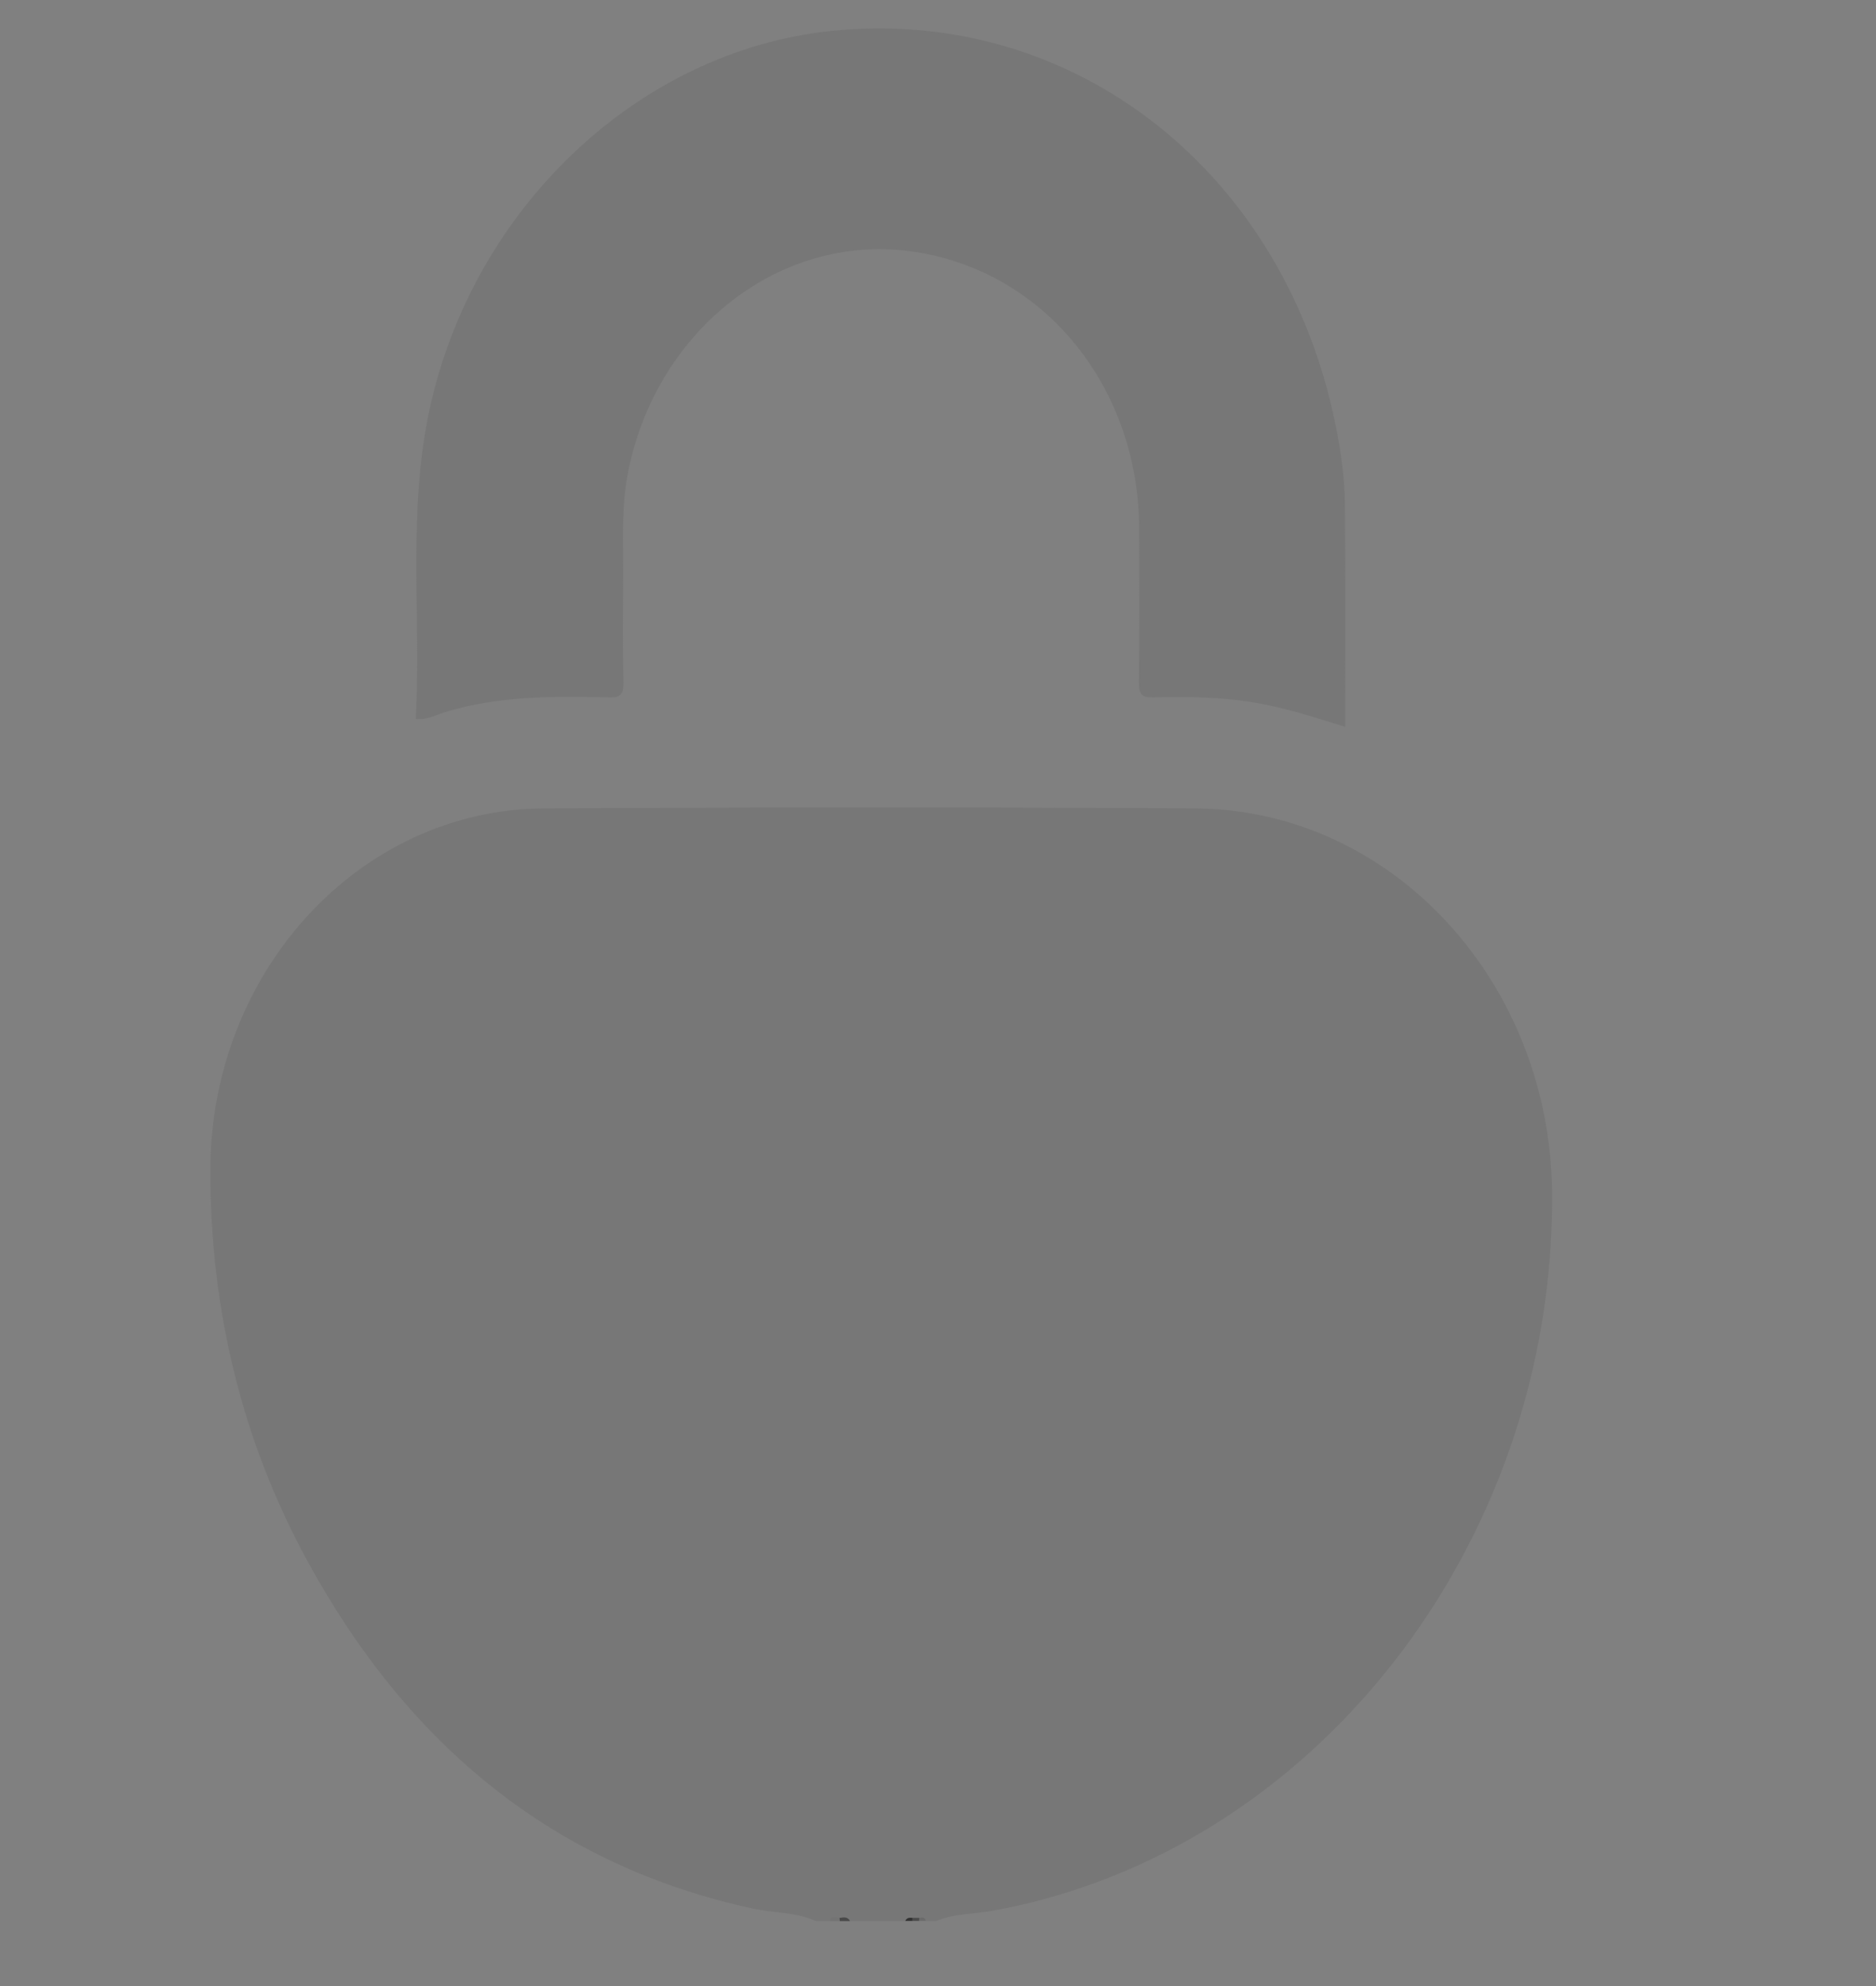 <svg width="17" height="18" viewBox="0 0 17 18" fill="none" xmlns="http://www.w3.org/2000/svg">
<rect x="0" y="0" width="17" height="18" fill="#808080" stroke="none"/>
<g clip-path="url(#clip0_9134_88769)">
<path d="M7.393 17.411C7.211 17.329 7.013 17.339 6.824 17.298C5.03 16.911 3.703 15.829 2.787 14.15C2.192 13.059 1.905 11.871 1.906 10.606C1.907 8.81 3.256 7.337 4.926 7.327C6.894 7.316 8.863 7.315 10.832 7.327C12.619 7.339 14.055 8.905 14.065 10.826C14.082 14.006 11.904 16.792 8.993 17.318C8.824 17.349 8.648 17.342 8.484 17.411C8.453 17.411 8.422 17.411 8.391 17.411C8.372 17.389 8.347 17.395 8.324 17.393C8.306 17.393 8.288 17.393 8.27 17.393C8.247 17.395 8.222 17.389 8.203 17.411C8.037 17.411 7.871 17.411 7.705 17.411C7.677 17.382 7.643 17.398 7.611 17.393C7.58 17.398 7.545 17.382 7.518 17.411C7.476 17.411 7.435 17.411 7.393 17.411Z" fill="#777777"/>
<path d="M7.518 17.411C7.536 17.356 7.576 17.385 7.609 17.383C7.62 17.388 7.625 17.393 7.622 17.4C7.618 17.407 7.615 17.411 7.611 17.411C7.58 17.411 7.549 17.411 7.518 17.411Z" fill="#747474"/>
<path d="M7.61 17.411C7.609 17.401 7.609 17.392 7.607 17.383C7.644 17.377 7.68 17.369 7.703 17.411C7.672 17.411 7.641 17.411 7.61 17.411Z" fill="#494949"/>
<path d="M8.203 17.41C8.217 17.38 8.241 17.379 8.268 17.382C8.276 17.389 8.279 17.396 8.275 17.401C8.272 17.407 8.268 17.41 8.265 17.41C8.245 17.41 8.224 17.41 8.203 17.41Z" fill="#323232"/>
<path d="M8.266 17.41C8.266 17.401 8.267 17.391 8.268 17.382C8.288 17.382 8.309 17.382 8.33 17.382C8.338 17.389 8.341 17.395 8.338 17.401C8.334 17.407 8.331 17.41 8.328 17.41C8.307 17.41 8.286 17.41 8.266 17.41Z" fill="#4B4B4B"/>
<path d="M8.328 17.41C8.328 17.401 8.329 17.392 8.33 17.382C8.355 17.379 8.382 17.373 8.39 17.41C8.37 17.41 8.349 17.41 8.328 17.41Z" fill="#6B6B6B"/>
<path d="M3.768 6.516C3.817 5.574 3.69 4.629 3.896 3.695C4.298 1.871 5.797 0.459 7.536 0.28C9.747 0.053 11.671 1.579 12.115 3.914C12.153 4.116 12.183 4.323 12.186 4.528C12.195 5.209 12.19 5.891 12.19 6.588C11.934 6.508 11.684 6.426 11.425 6.378C11.101 6.317 10.774 6.312 10.447 6.321C10.343 6.323 10.32 6.289 10.321 6.182C10.326 5.719 10.325 5.255 10.323 4.791C10.318 3.467 9.412 2.399 8.187 2.27C7.017 2.147 5.933 3.024 5.689 4.293C5.63 4.597 5.648 4.904 5.647 5.211C5.645 5.535 5.642 5.859 5.649 6.183C5.651 6.291 5.625 6.323 5.522 6.321C5.023 6.309 4.524 6.305 4.037 6.453C3.954 6.479 3.874 6.525 3.768 6.516Z" fill="#777777"/>
<path d="M7.517 13.626C7.517 13.213 7.513 12.8 7.519 12.387C7.52 12.288 7.49 12.246 7.406 12.205C6.784 11.905 6.457 11.176 6.623 10.476C6.79 9.768 7.407 9.288 8.086 9.338C8.698 9.382 9.237 9.886 9.355 10.525C9.485 11.22 9.182 11.891 8.589 12.189C8.473 12.247 8.449 12.314 8.45 12.438C8.454 13.247 8.454 14.057 8.451 14.867C8.45 15.256 8.117 15.508 7.803 15.359C7.615 15.27 7.518 15.105 7.518 14.883C7.516 14.464 7.517 14.045 7.517 13.626Z" fill="#FEFEFE"/>
<path d="M8.452 10.835C8.456 11.107 8.249 11.339 7.996 11.345C7.744 11.351 7.526 11.13 7.518 10.859C7.51 10.581 7.723 10.343 7.982 10.341C8.234 10.339 8.449 10.564 8.452 10.835Z" fill="#777777"/>
<ellipse cx="7.667" cy="12.397" rx="2.333" ry="3.583" fill="#777777"/>
</g>
<defs>
<clipPath id="clip0_9134_88769">
<rect width="16.001" height="17.198" fill="white" transform="translate(0 0.216)"/>
</clipPath>
</defs>
</svg>
